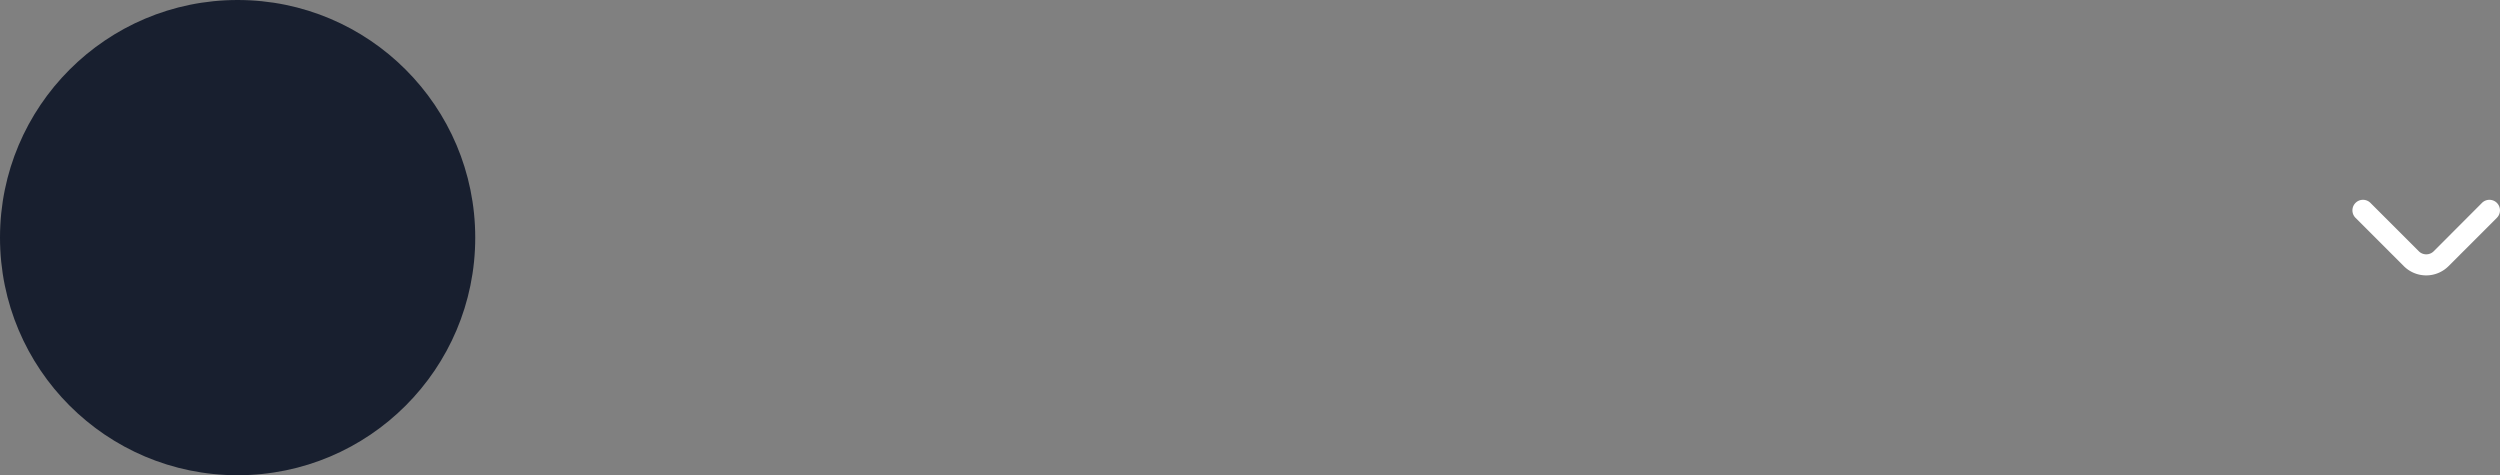 <svg xmlns="http://www.w3.org/2000/svg" width="199.899" height="38" viewBox="0 0 199.899 38">
  <rect x="0" y="0" width="199.899" height="38" fill="#808080" stroke="none"/>
  <g id="Group_7382" data-name="Group 7382" transform="translate(-864 4921)">
    <circle id="Ellipse_126" data-name="Ellipse 126" cx="19" cy="19" r="19" transform="translate(864 -4921)" fill="#181f2f"/>
    <path id="angle-small-down_1_" data-name="angle-small-down (1)" d="M16.551,8.163a.843.843,0,0,0-1.2,0L11.5,12.022a.843.843,0,0,1-1.2,0L6.441,8.163a.843.843,0,1,0-1.2,1.188l3.867,3.867a2.528,2.528,0,0,0,3.572,0l3.867-3.867A.843.843,0,0,0,16.551,8.163Z" transform="translate(1047.103 -4912.936)" fill="#fff"/>
  </g>
</svg>
